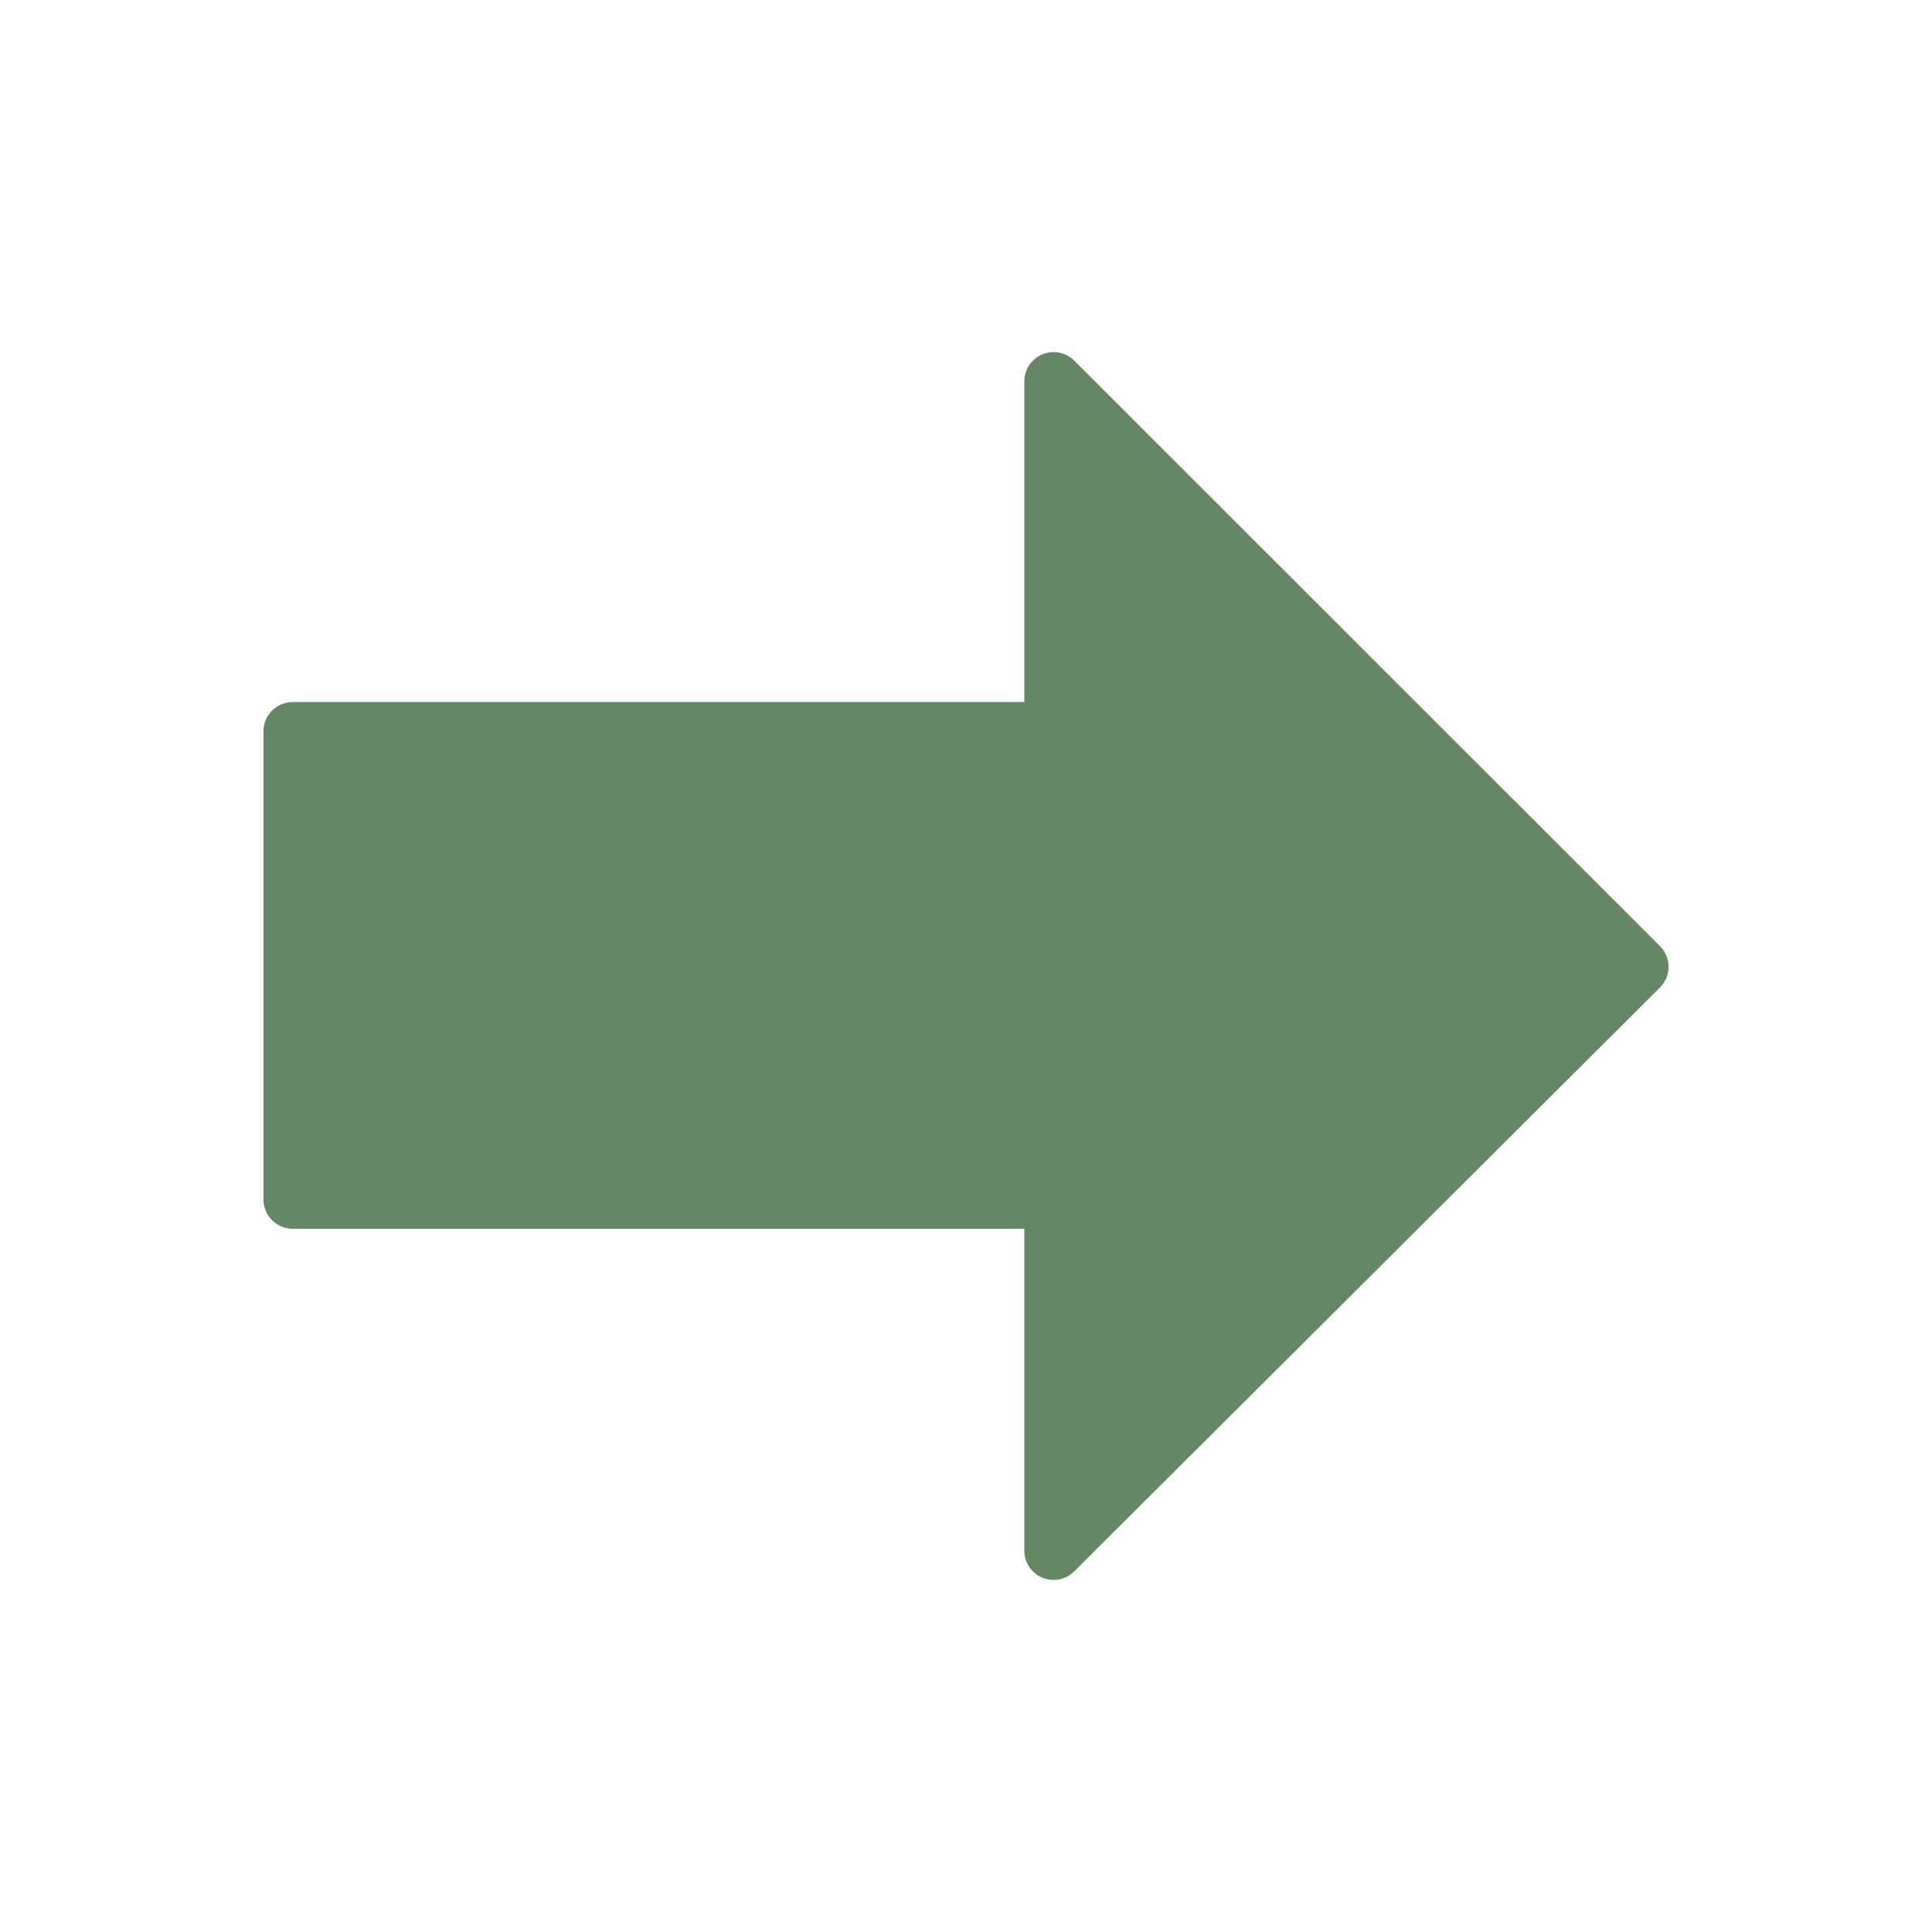 <svg width="44" height="44" viewBox="0 0 44 44" fill="none" xmlns="http://www.w3.org/2000/svg">
<g clip-path="url(#clip0_1_113)">
<path d="M23.739 8.07C23.49 8.174 23.328 8.416 23.328 8.685L23.328 15.988L6.667 15.988C6.299 15.988 6 16.287 6 16.655L6 27.318C6 27.686 6.299 27.984 6.667 27.984L23.328 27.984L23.328 35.315C23.328 35.584 23.49 35.827 23.738 35.931C23.987 36.034 24.274 35.978 24.465 35.787L37.804 22.491C37.929 22.366 38 22.197 38 22.02C38 21.842 37.929 21.673 37.806 21.548L24.466 8.214C24.275 8.023 23.989 7.966 23.739 8.07Z" fill="#648764"/>
</g>
<defs>
<clipPath id="clip0_1_113">
<rect width="32" height="32" fill="white" transform="translate(6 38) rotate(-90)"/>
</clipPath>
</defs>
</svg>
